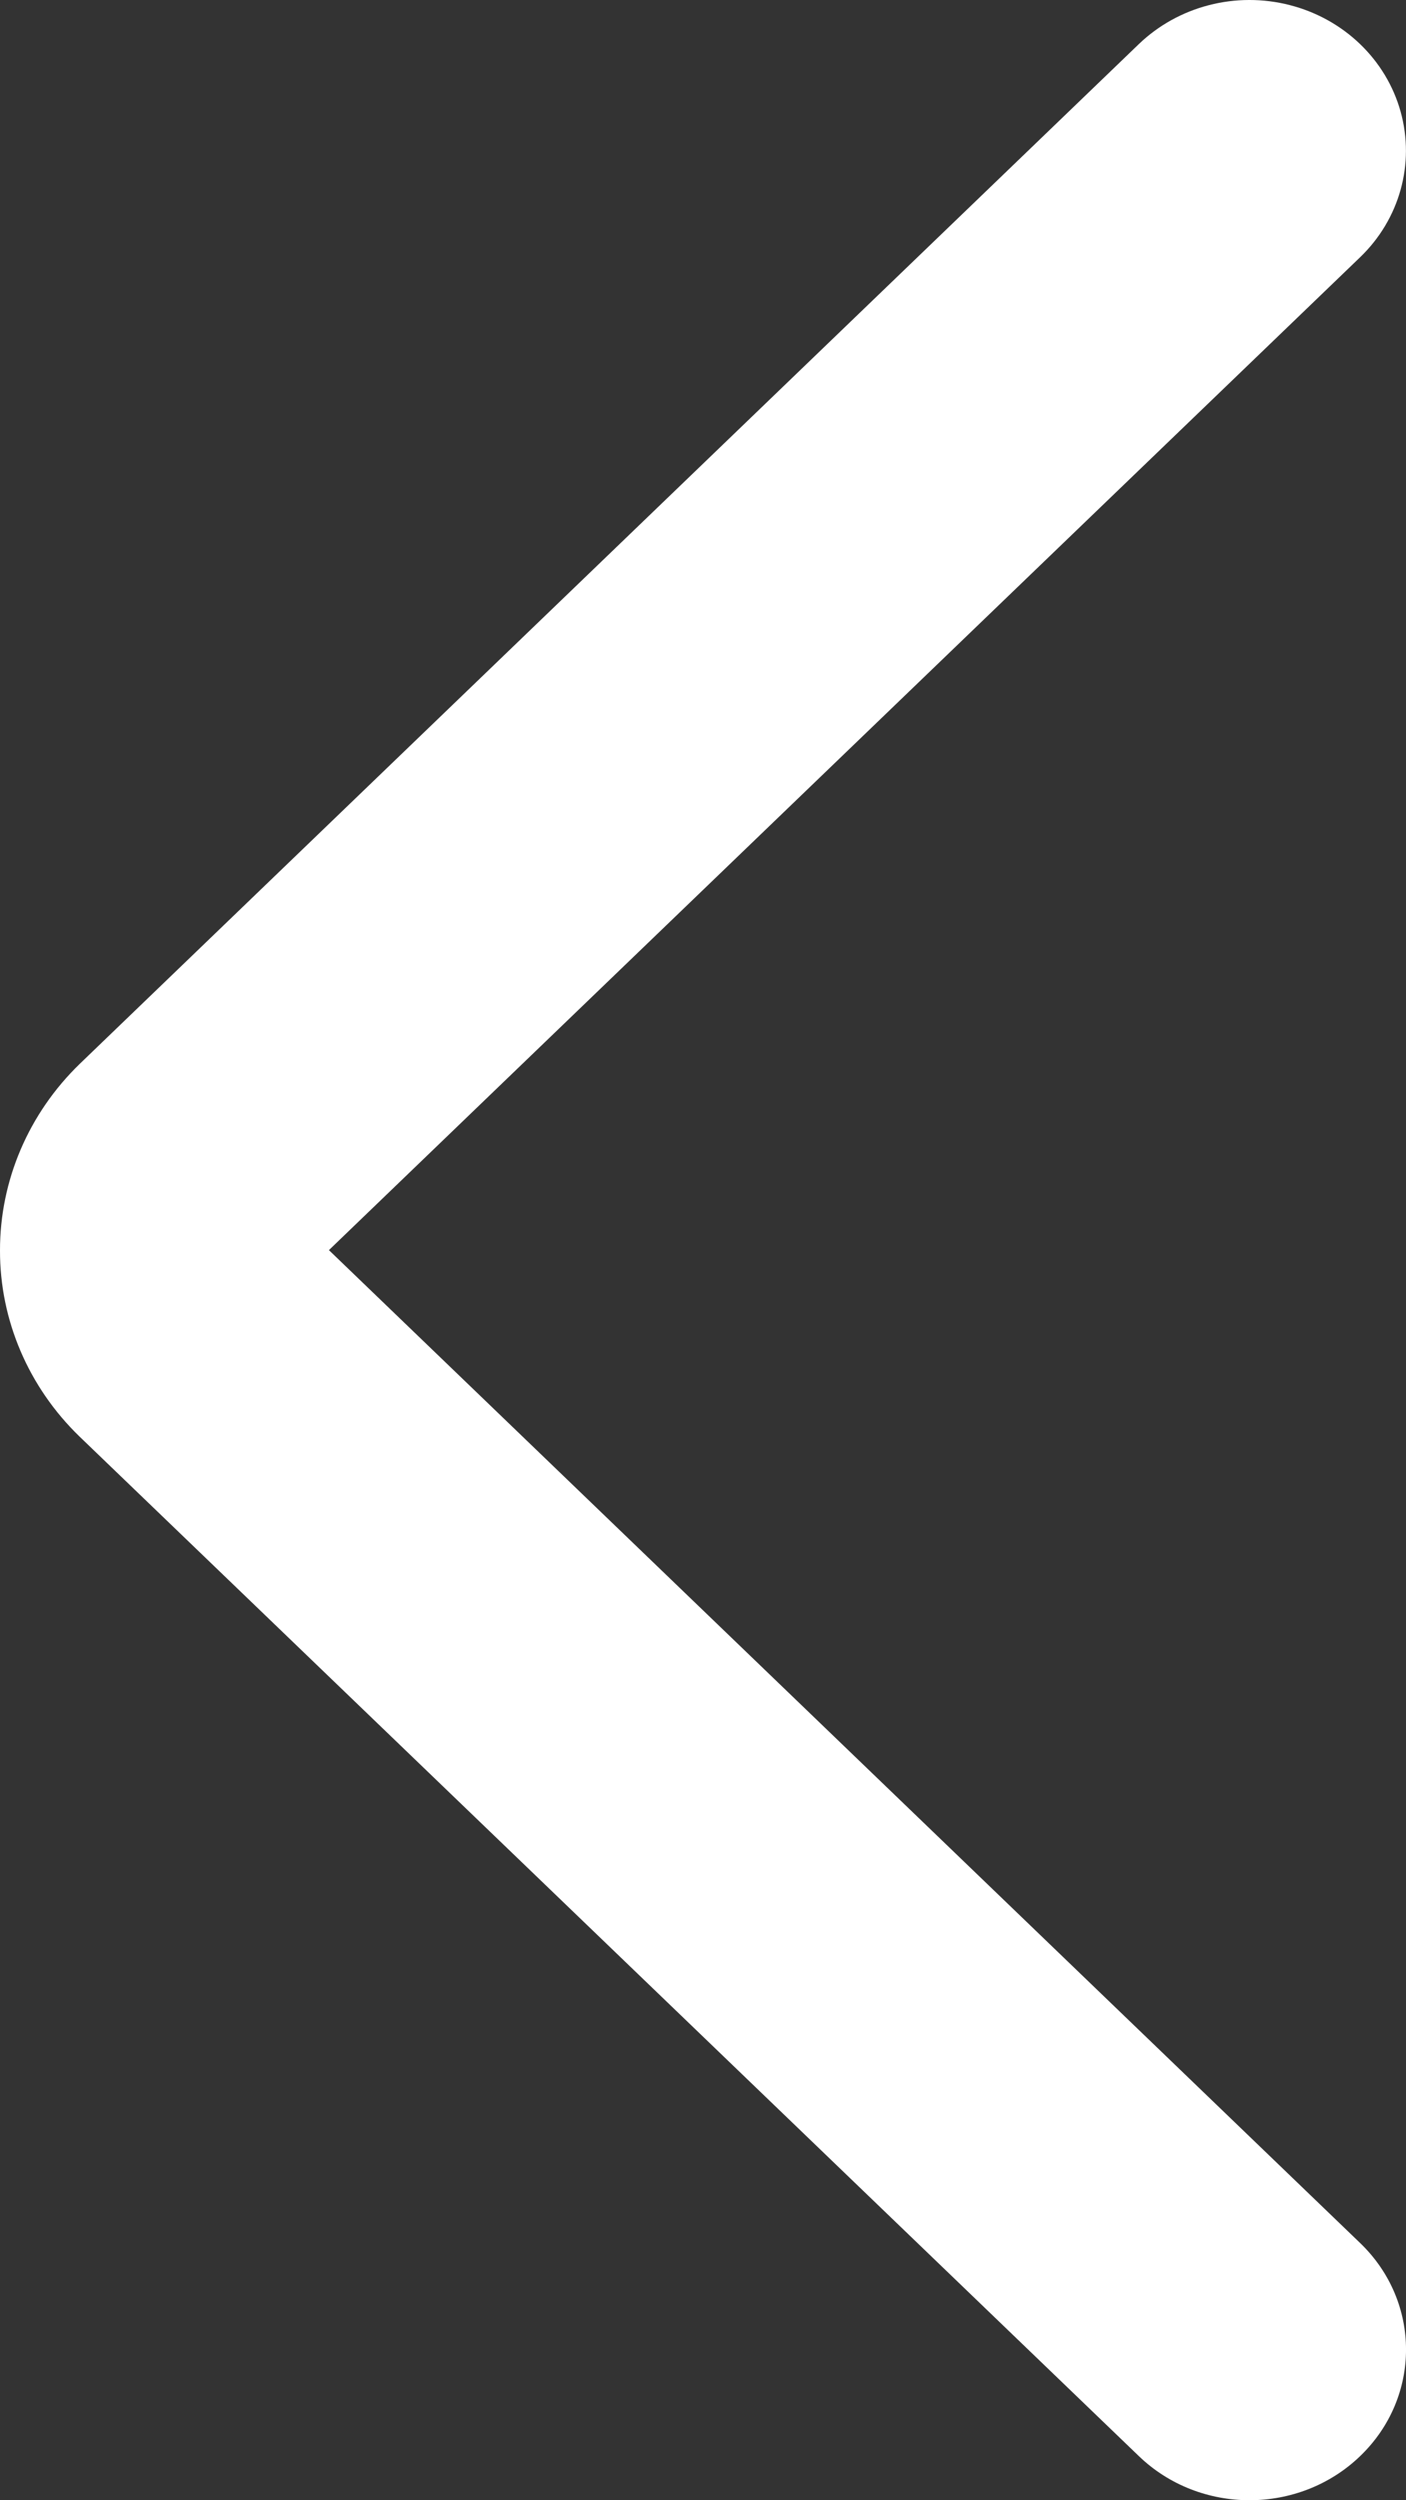 <?xml version="1.0" encoding="UTF-8"?>
<svg width="18px" height="32px" viewBox="0 0 18 32" version="1.1" xmlns="http://www.w3.org/2000/svg" xmlns:xlink="http://www.w3.org/1999/xlink">
    <rect x="0" y="0" width="18" height="32" fill="#333333" stroke="none"/>
    <!-- Generator: Sketch 52.5 (67469) - http://www.bohemiancoding.com/sketch -->
    <title>490</title>
    <desc>Created with Sketch.</desc>
    <g id="Page-1" stroke="none" stroke-width="1" fill="none" fill-rule="evenodd">
        <g id="课件分享" transform="translate(-703, -2512)" fill="#FFFFFF">
            <g id="Path-Copy-18" transform="translate(712, 2528) scale(-1, 1) translate(-712, -2528) translate(703, 2512)">
                <path d="M8.996,25 C8.104,25.002 7.248,24.636 6.615,23.983 L-6.435,10.42 C-7.188,9.638 -7.188,8.369 -6.435,7.587 C-5.682,6.804 -4.461,6.804 -3.708,7.587 L9,20.789 L21.708,7.587 C22.195,7.081 22.905,6.884 23.571,7.069 C24.236,7.254 24.756,7.794 24.934,8.485 C25.113,9.177 24.922,9.914 24.435,10.421 L11.384,23.979 C10.749,24.634 9.891,25.001 8.996,25 Z" id="490" transform="translate(9, 16) rotate(-90) translate(-9, -16) "></path>
            </g>
        </g>
    </g>
</svg>